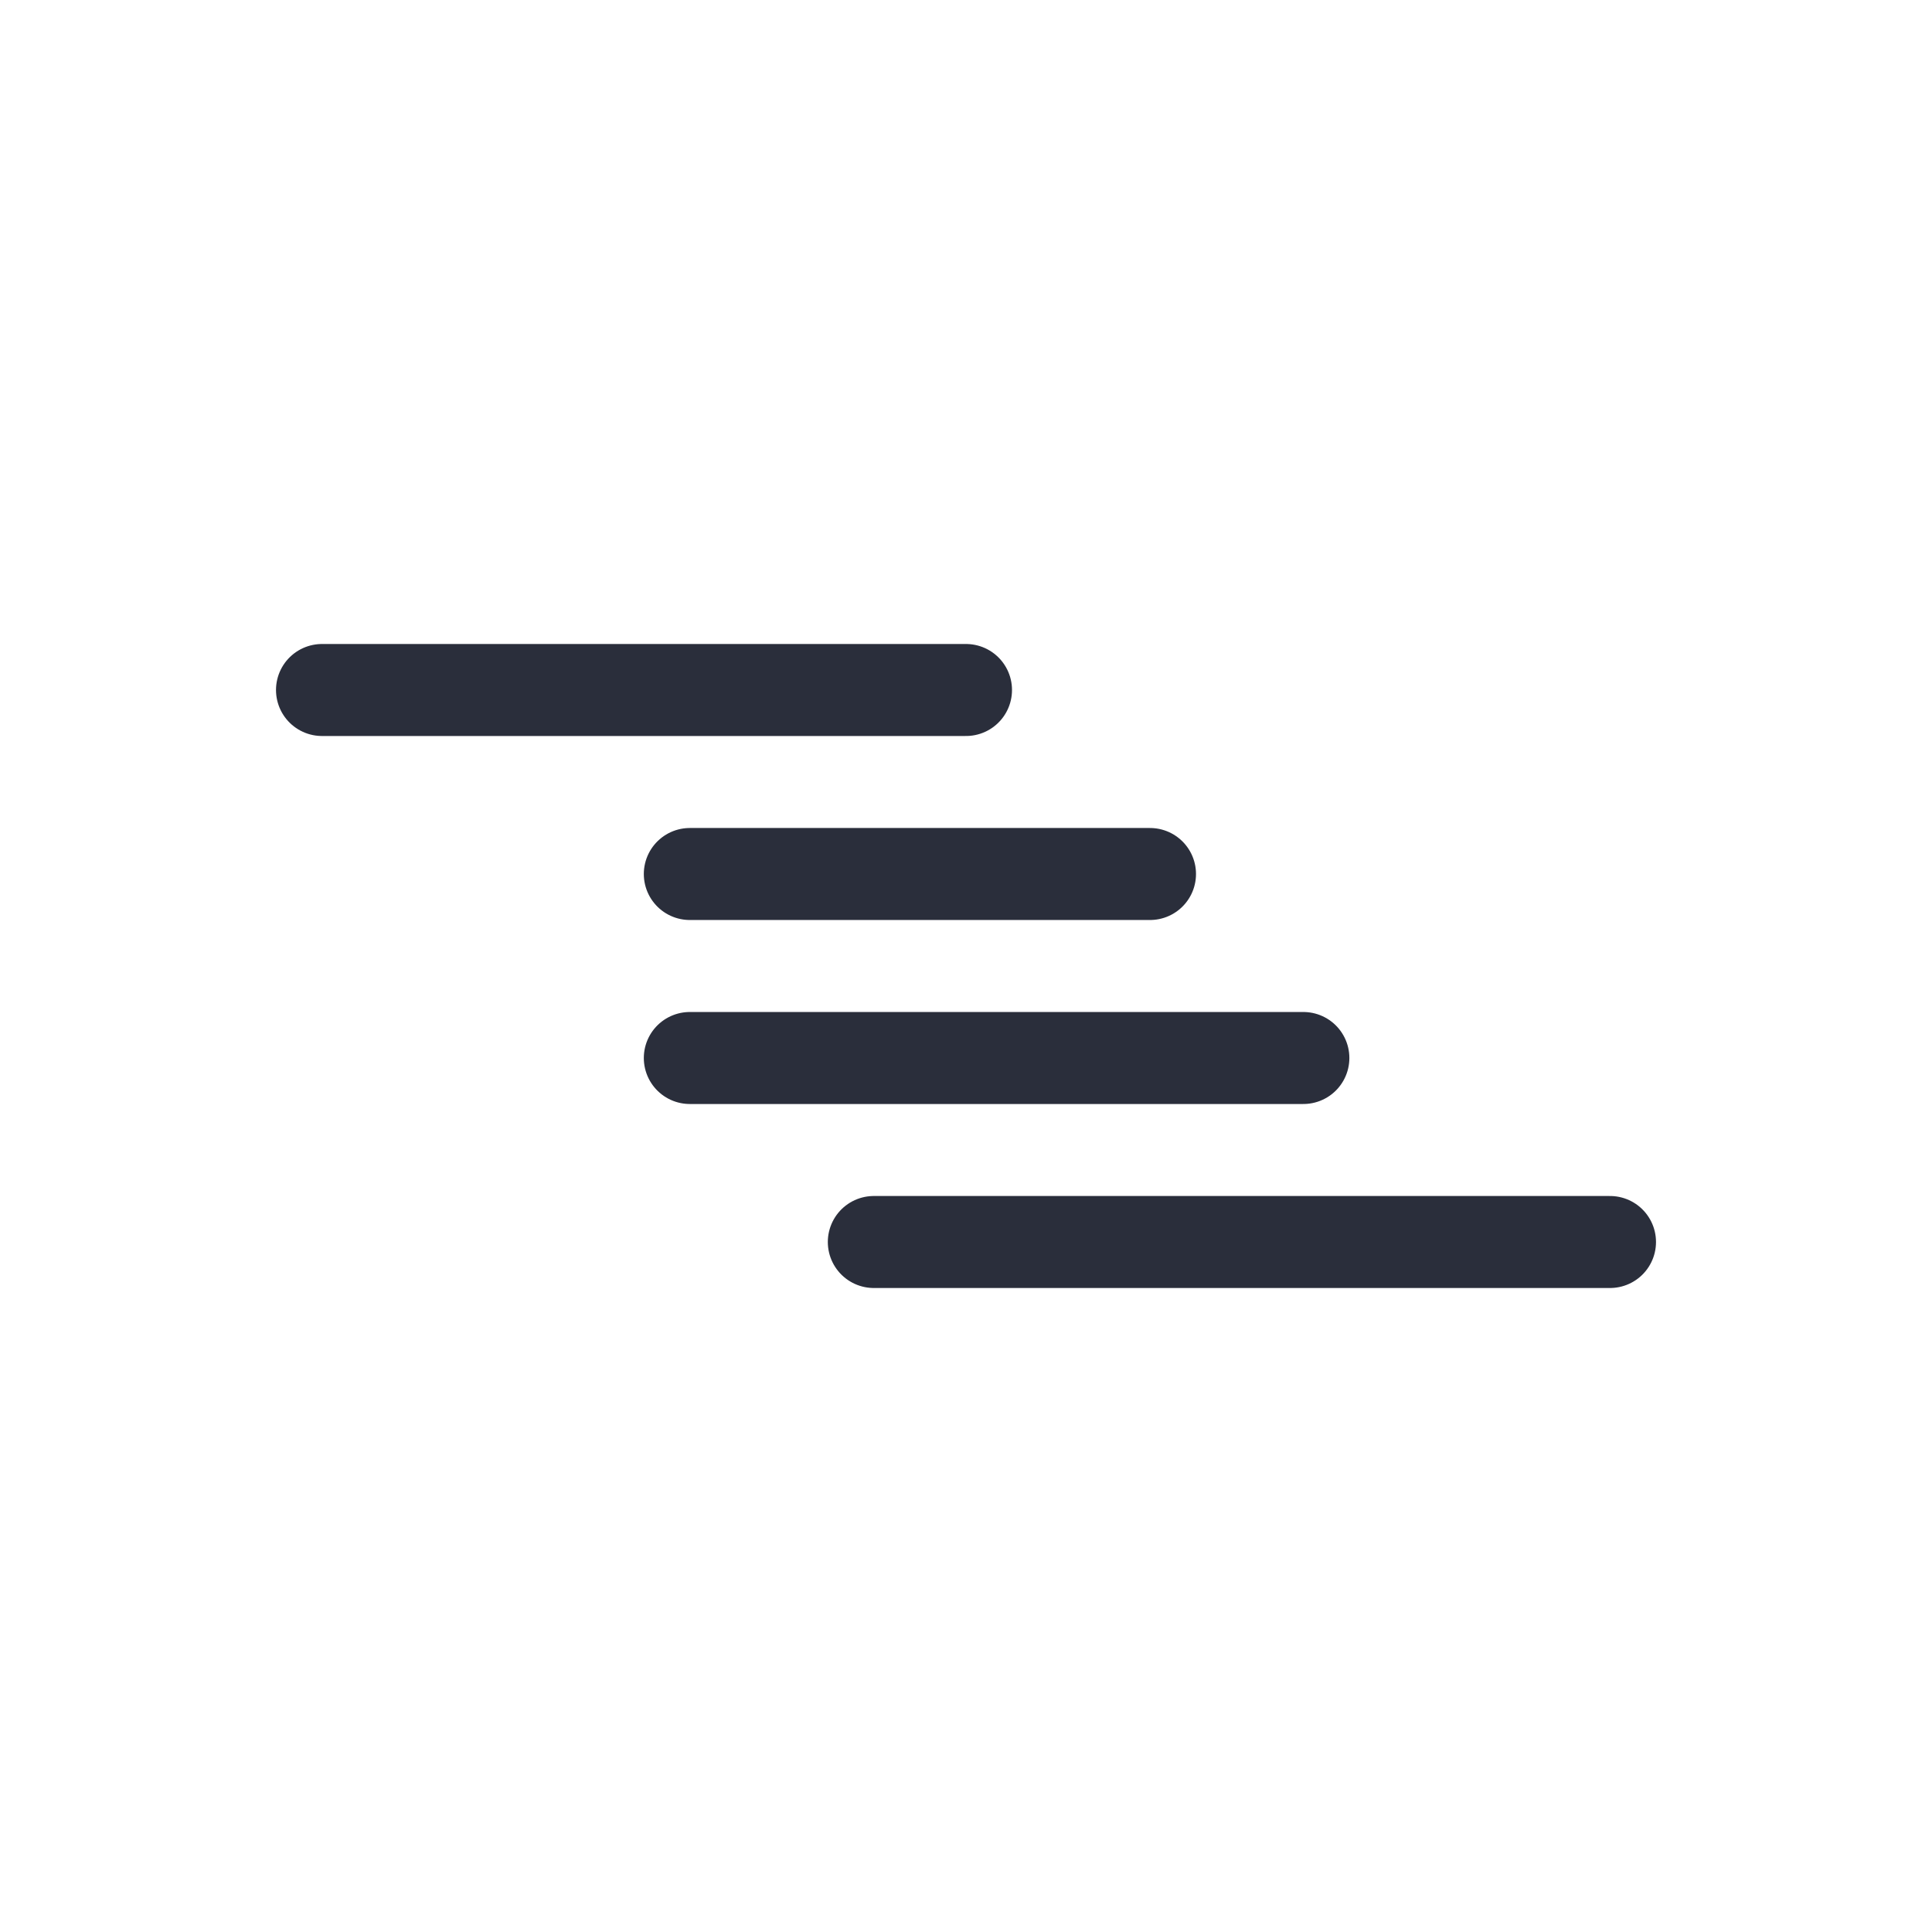 <svg height="21" viewBox="0 0 21 21" width="21" xmlns="http://www.w3.org/2000/svg"><g fill="none" fill-rule="evenodd" stroke="#2a2e3b" stroke-linecap="round" stroke-linejoin="round"><path d="m3.5 7.5h7"/><path d="m7.498 11.5h6.669"/><path d="m7.498 9.5h5.002"/><path d="m9.498 13.5h8.002"/></g></svg>